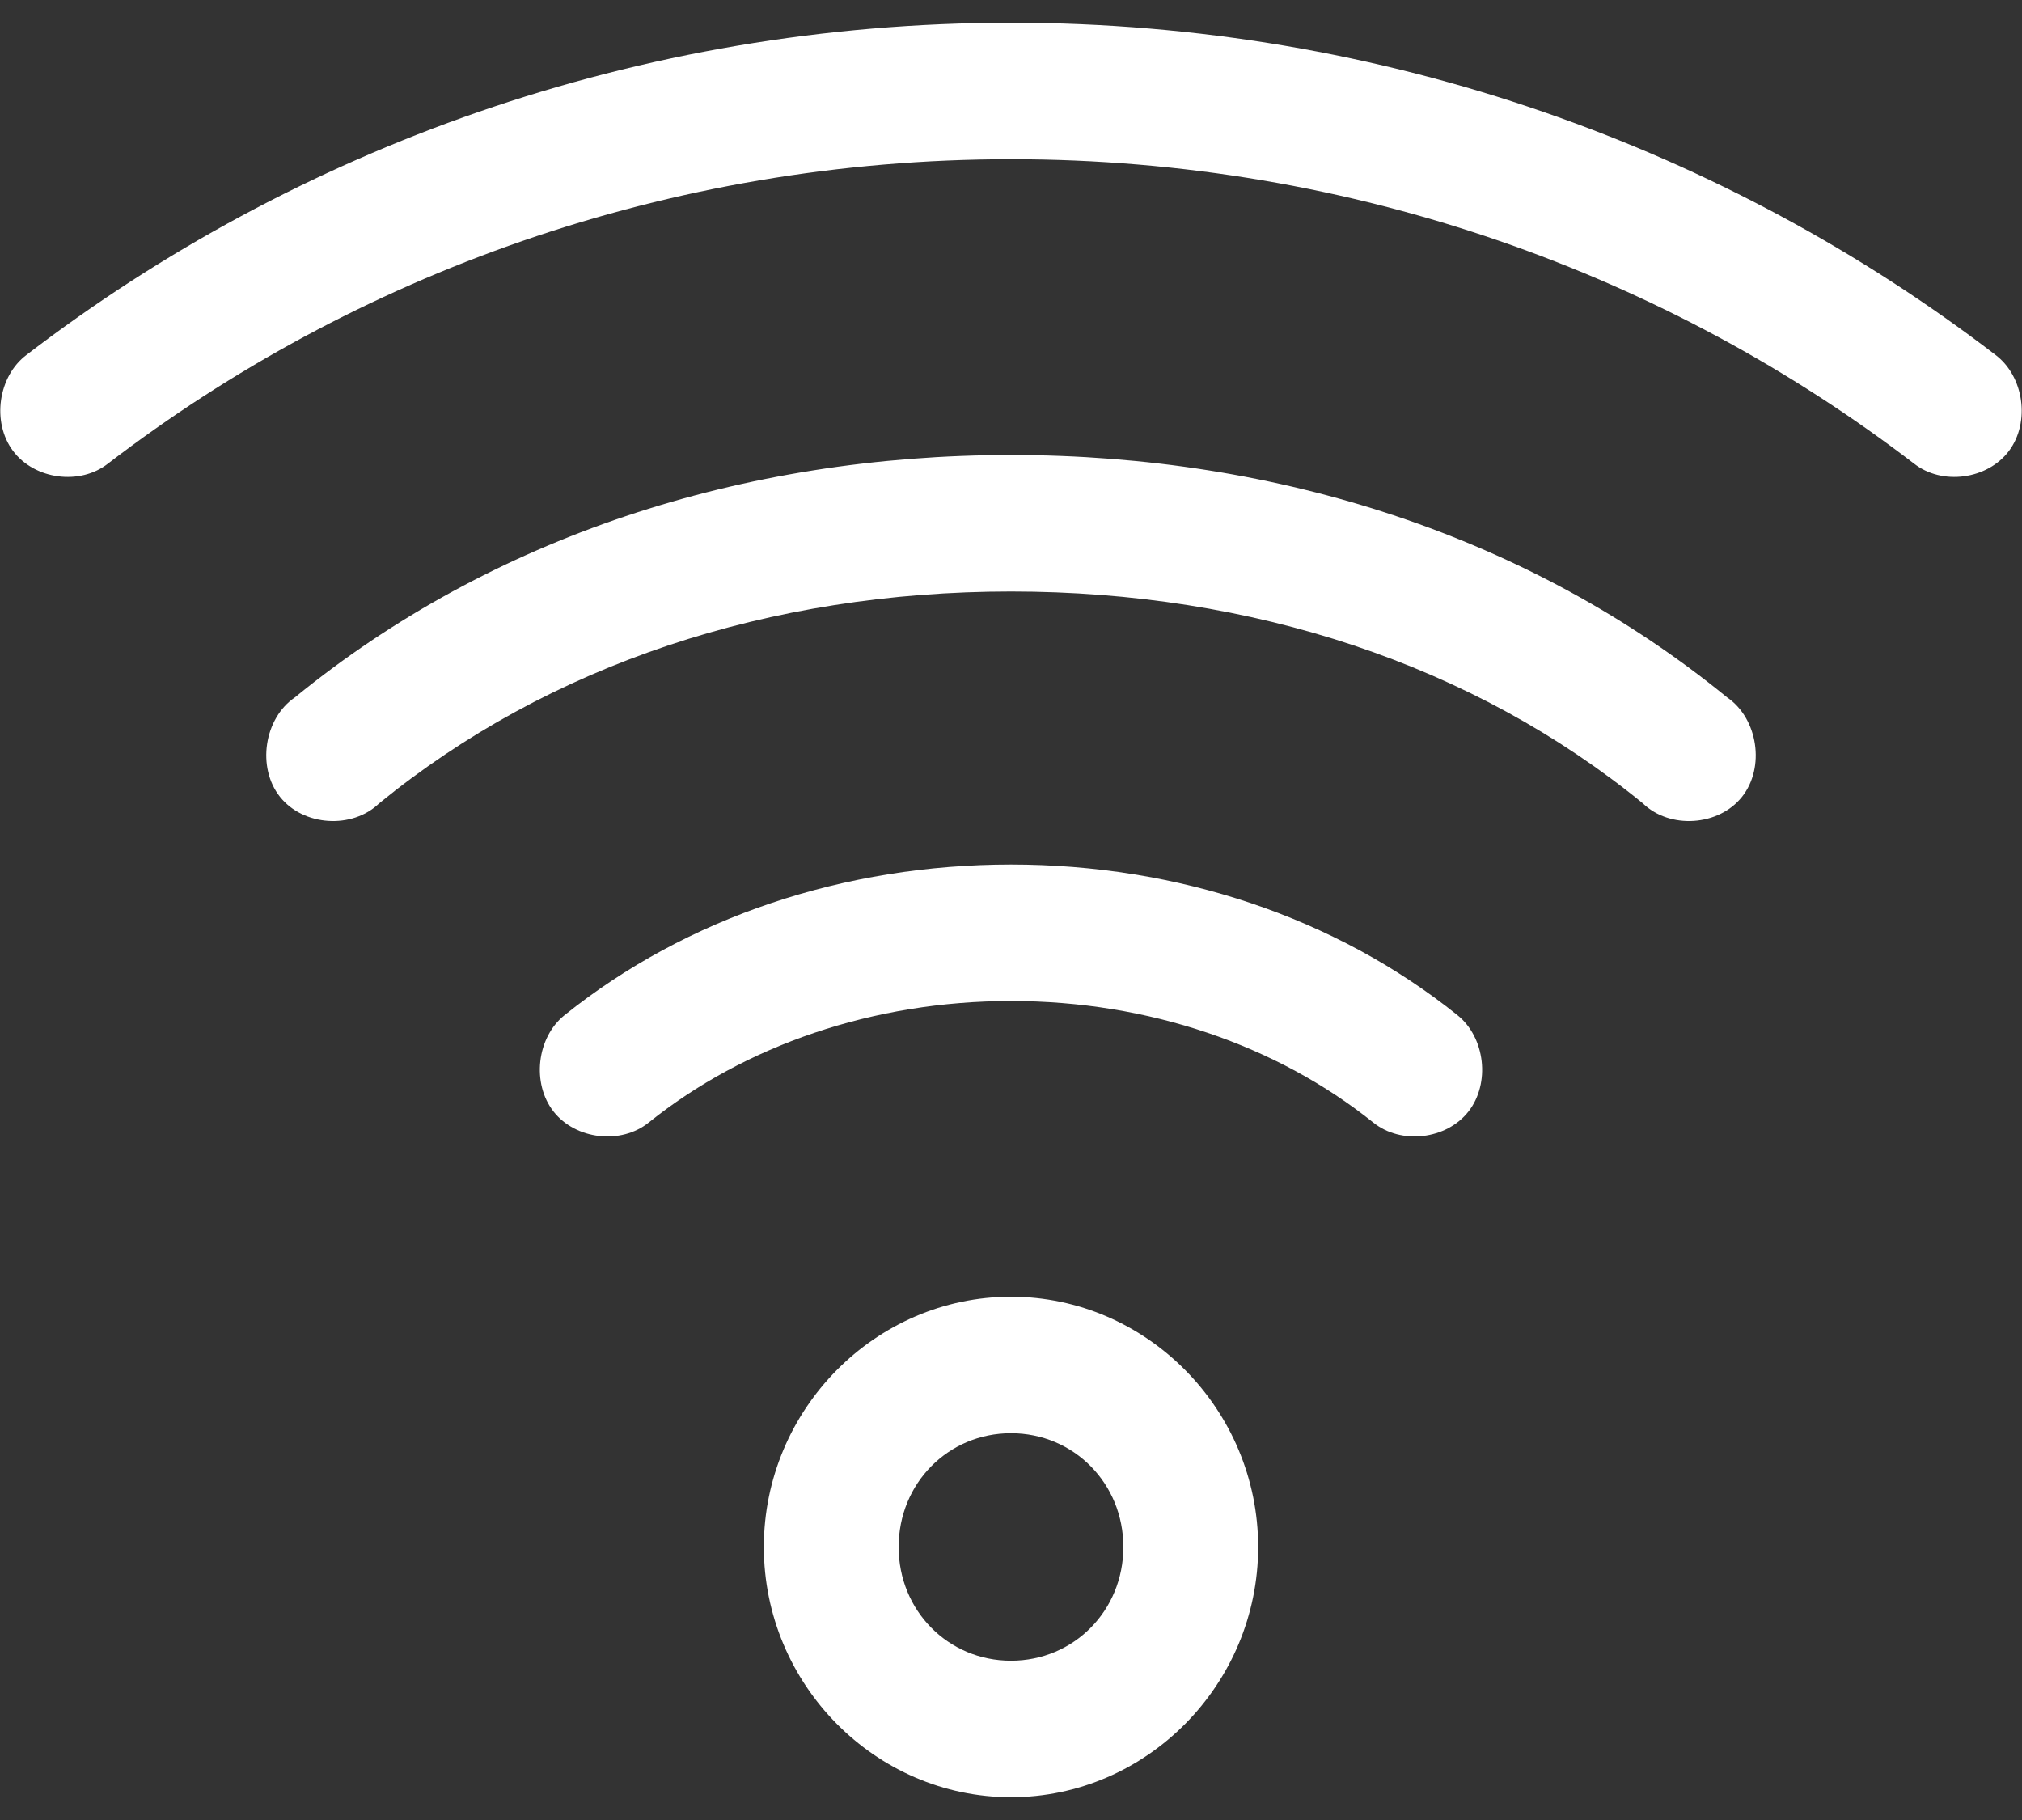 <?xml version="1.0" encoding="UTF-8"?>
<svg width="30px" height="27px" viewBox="0 0 30 27" version="1.1" xmlns="http://www.w3.org/2000/svg" xmlns:xlink="http://www.w3.org/1999/xlink">
    <rect x="0" y="0" width="30" height="27" fill="#333333" stroke="none"/>
    <!-- Generator: Sketch 52.5 (67469) - http://www.bohemiancoding.com/sketch -->
    <title>noun_wifi_1559526</title>
    <desc>Created with Sketch.</desc>
    <g id="A_HP" stroke="none" stroke-width="1" fill="none" fill-rule="evenodd">
        <g id="A_HP_V1" transform="translate(-450, -1196)" fill="#FFFFFF" fill-rule="nonzero">
            <g id="camping-ou-village-copy-2" transform="translate(0, 884)">
                <g id="tableau" transform="translate(330, 0)">
                    <g id="camping-argus" transform="translate(115, 141)">
                        <g id="Group-2-Copy-3" transform="translate(5, 162)">
                            <g id="noun_wifi_1559526" transform="translate(0, 9)">
                                <g id="Group" transform="translate(0, 0.215)">
                                    <path d="M15,0.122 C9.455,0.122 4.368,2.002 0.396,5.048 C-0.029,5.365 -0.126,6.048 0.193,6.474 C0.512,6.9 1.188,6.99 1.604,6.661 C5.238,3.875 9.902,2.147 15,2.147 C20.098,2.147 24.762,3.875 28.396,6.661 C28.812,6.99 29.488,6.9 29.807,6.474 C30.126,6.048 30.029,5.365 29.604,5.048 C25.632,2.002 20.545,0.122 15,0.122 Z M15,6.535 C11.013,6.535 7.281,7.757 4.375,10.131 C3.917,10.443 3.808,11.171 4.154,11.606 C4.501,12.042 5.226,12.089 5.625,11.703 C8.142,9.647 11.416,8.56 15,8.56 C18.584,8.56 21.858,9.647 24.375,11.703 C24.774,12.089 25.499,12.042 25.846,11.606 C26.192,11.171 26.083,10.443 25.625,10.131 C22.719,7.757 18.987,6.535 15,6.535 Z M15,12.61 C12.536,12.61 10.188,13.391 8.375,14.846 C7.963,15.177 7.886,15.858 8.213,16.275 C8.541,16.692 9.213,16.77 9.625,16.438 C11.054,15.292 12.959,14.635 15,14.635 C17.041,14.635 18.946,15.292 20.375,16.438 C20.787,16.77 21.459,16.692 21.787,16.275 C22.114,15.858 22.037,15.177 21.625,14.846 C19.812,13.391 17.464,12.61 15,12.61 Z M15,19.022 C12.987,19.022 11.333,20.696 11.333,22.735 C11.333,24.773 12.987,26.447 15,26.447 C17.013,26.447 18.667,24.773 18.667,22.735 C18.667,20.696 17.013,19.022 15,19.022 Z M15,21.047 C15.932,21.047 16.667,21.791 16.667,22.735 C16.667,23.679 15.932,24.422 15,24.422 C14.068,24.422 13.333,23.679 13.333,22.735 C13.333,21.791 14.068,21.047 15,21.047 Z" id="Shape"></path>
                                </g>
                            </g>
                        </g>
                    </g>
                </g>
            </g>
        </g>
    </g>
</svg>